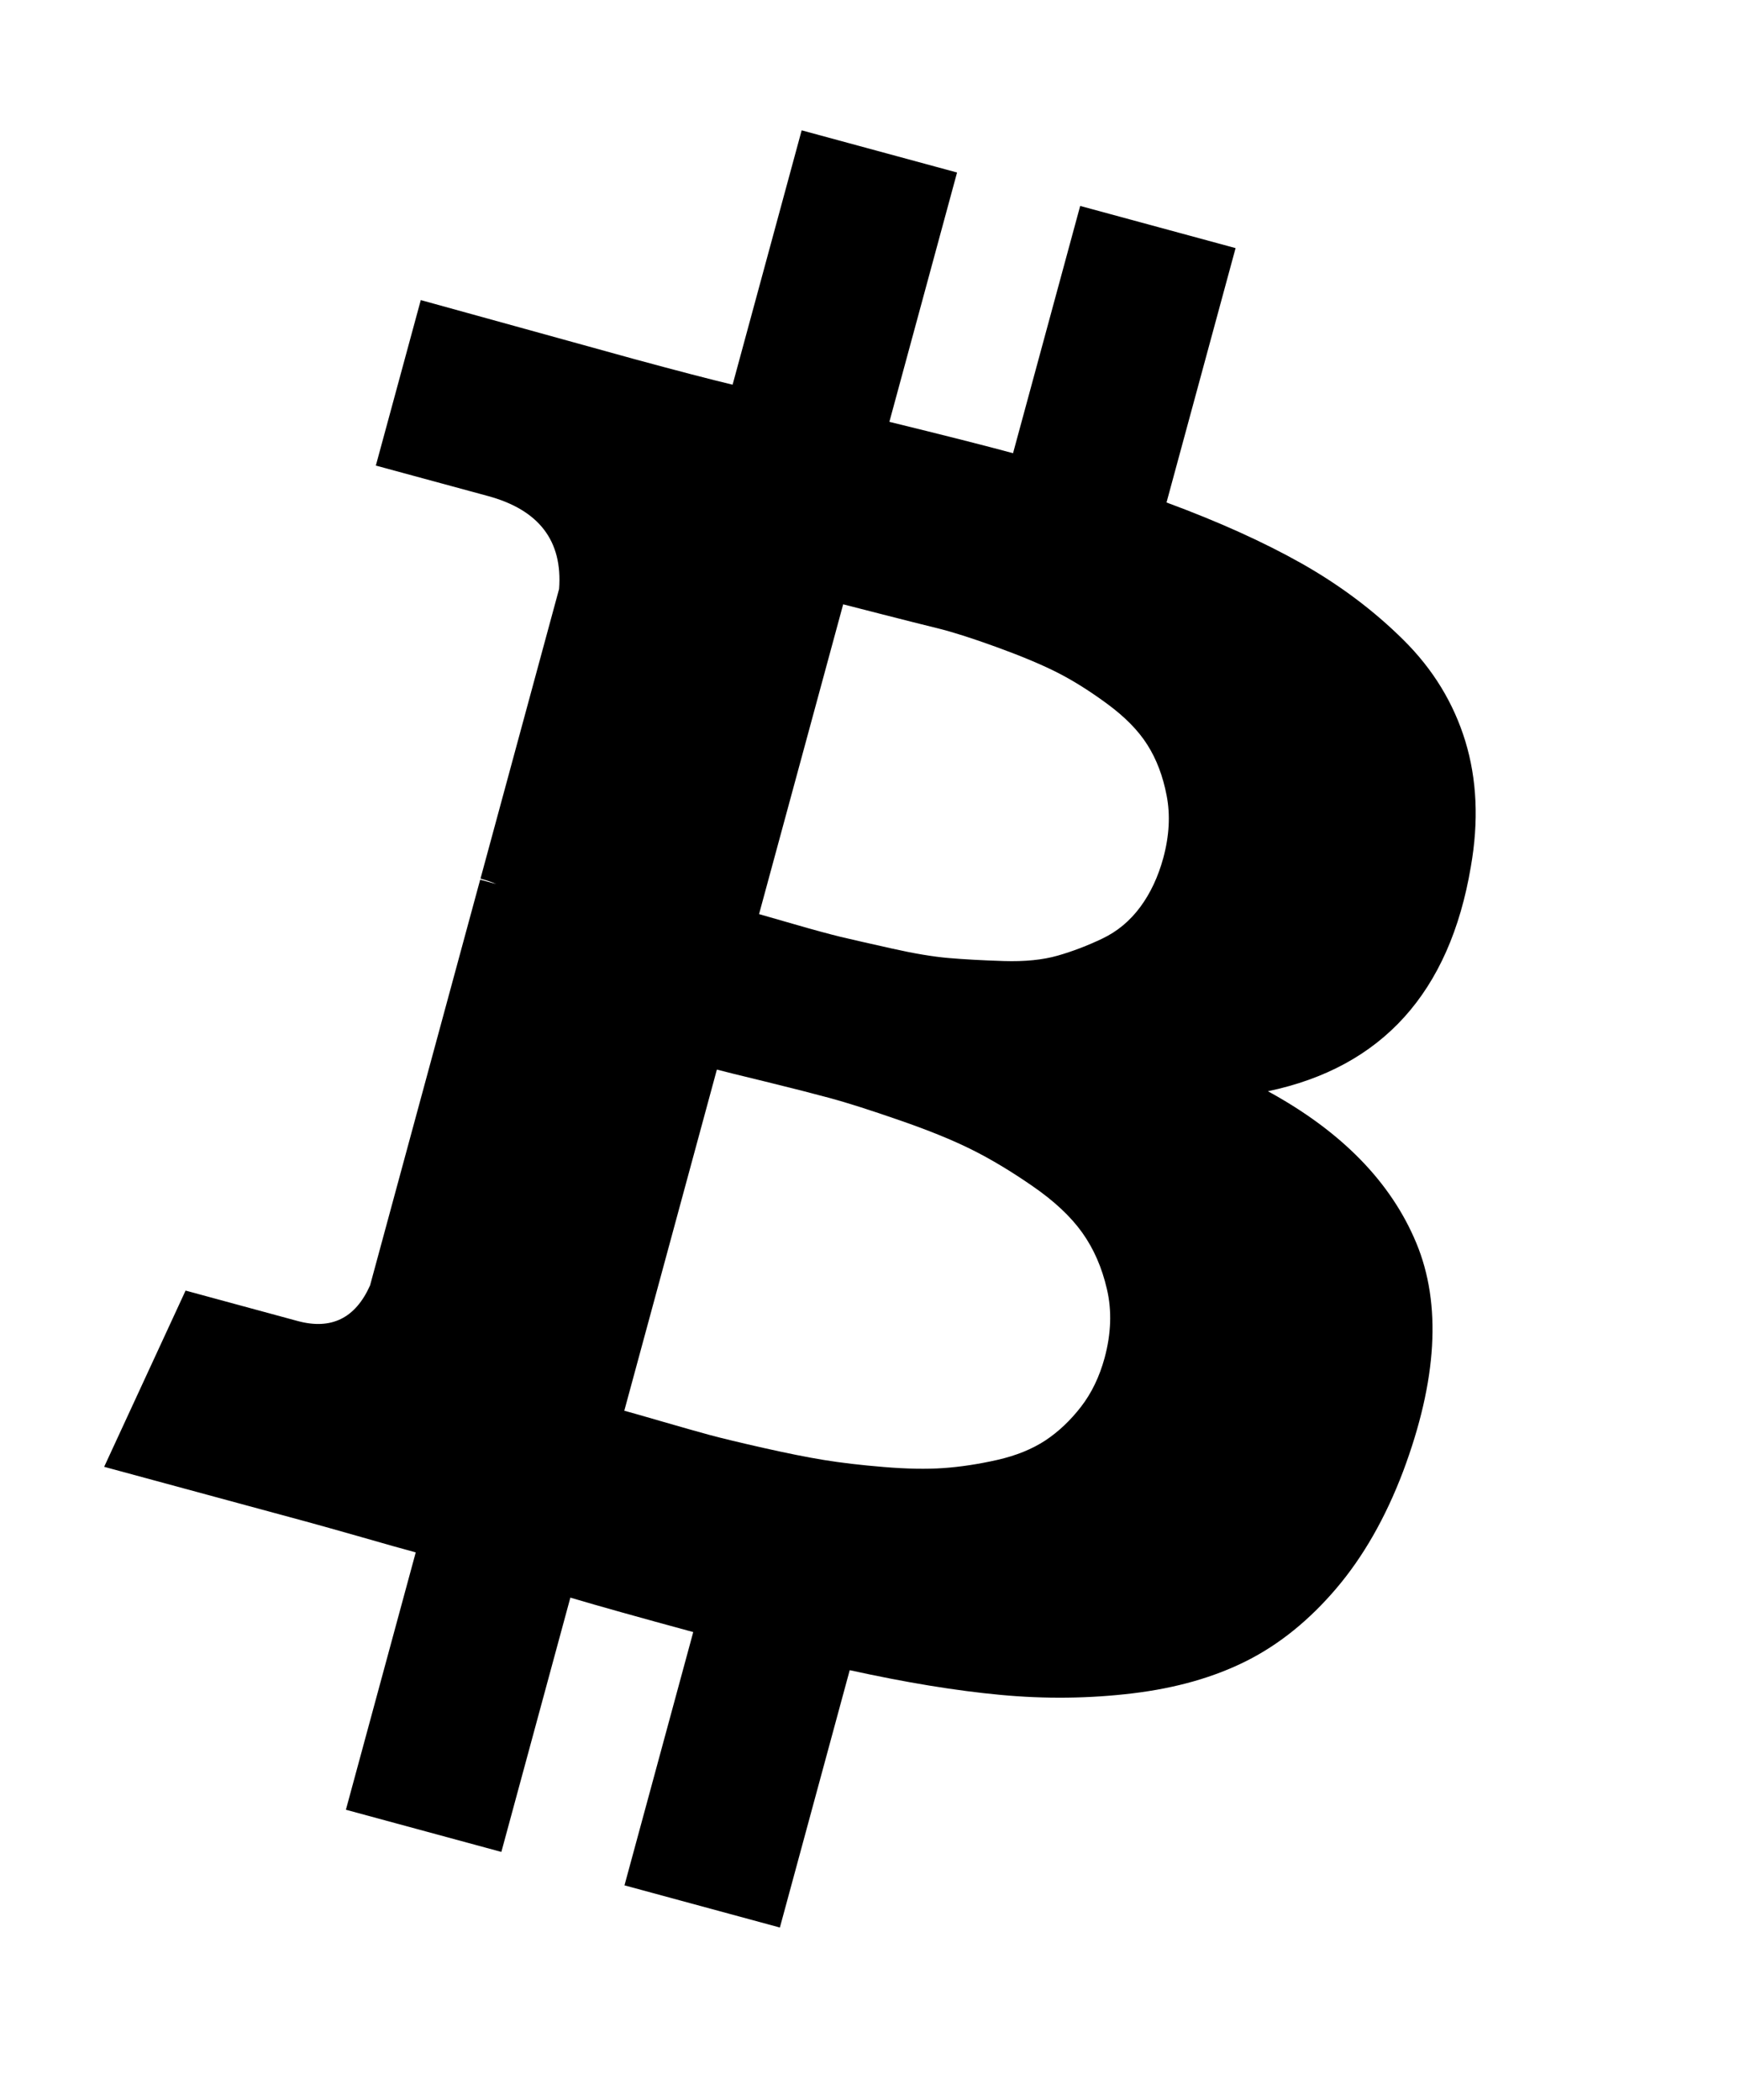<svg width="29" height="35" viewBox="0 0 29 35" fill="none" xmlns="http://www.w3.org/2000/svg">
<path d="M23.606 20.717C23.184 19.7 22.359 18.856 21.132 18.186C23.034 17.787 24.161 16.54 24.514 14.444C24.647 13.686 24.616 12.989 24.422 12.352C24.227 11.716 23.884 11.153 23.39 10.664C22.897 10.175 22.331 9.751 21.695 9.391C21.058 9.032 20.307 8.693 19.442 8.374L20.593 4.135L18.003 3.432L16.884 7.553C16.436 7.431 15.749 7.257 14.823 7.03L15.951 2.875L13.361 2.172L12.21 6.411C11.837 6.322 11.292 6.18 10.574 5.985L7.013 5.001L6.264 7.759L8.131 8.266C8.984 8.497 9.379 9.014 9.318 9.816L8.008 14.643C8.12 14.674 8.208 14.704 8.272 14.733L8.003 14.66L6.168 21.421C5.924 21.969 5.521 22.167 4.96 22.015L3.093 21.508L1.736 24.445L5.1 25.357C5.314 25.415 5.621 25.502 6.023 25.616C6.425 25.732 6.727 25.817 6.929 25.871L5.765 30.16L8.356 30.863L9.506 26.625C9.974 26.764 10.656 26.955 11.554 27.199L10.408 31.42L12.998 32.123L14.162 27.834C15.094 28.039 15.932 28.177 16.677 28.246C17.423 28.316 18.157 28.307 18.879 28.22C19.6 28.133 20.233 27.953 20.777 27.679C21.321 27.405 21.818 27.004 22.268 26.476C22.718 25.948 23.091 25.297 23.385 24.522C23.954 23.003 24.028 21.735 23.606 20.717ZM14.052 10.071C14.131 10.092 14.353 10.149 14.719 10.242C15.085 10.336 15.389 10.412 15.632 10.472C15.875 10.532 16.196 10.634 16.596 10.779C16.996 10.924 17.329 11.062 17.594 11.194C17.859 11.326 18.143 11.502 18.444 11.723C18.745 11.943 18.972 12.173 19.123 12.413C19.275 12.652 19.382 12.934 19.444 13.258C19.507 13.582 19.488 13.929 19.388 14.299C19.302 14.613 19.174 14.886 19.004 15.116C18.833 15.347 18.623 15.522 18.374 15.641C18.125 15.76 17.876 15.855 17.628 15.926C17.38 15.997 17.08 16.027 16.728 16.016C16.376 16.005 16.071 15.988 15.812 15.966C15.553 15.944 15.236 15.891 14.862 15.807C14.487 15.723 14.204 15.659 14.011 15.613C13.819 15.566 13.559 15.496 13.229 15.4C12.9 15.305 12.707 15.25 12.651 15.234L14.053 10.071L14.052 10.071L14.052 10.071ZM18.017 23.444C17.84 23.673 17.642 23.86 17.422 24.006C17.202 24.15 16.935 24.259 16.621 24.33C16.307 24.401 16.008 24.446 15.726 24.466C15.444 24.486 15.111 24.48 14.729 24.448C14.346 24.417 14.013 24.377 13.731 24.331C13.448 24.285 13.115 24.218 12.729 24.131C12.343 24.044 12.043 23.972 11.83 23.915C11.617 23.857 11.349 23.781 11.025 23.687C10.701 23.593 10.495 23.534 10.405 23.51L11.948 17.825C12.038 17.849 12.305 17.916 12.752 18.024C13.198 18.133 13.56 18.226 13.841 18.302C14.121 18.378 14.504 18.5 14.988 18.668C15.472 18.835 15.873 18.998 16.192 19.157C16.51 19.315 16.849 19.518 17.209 19.767C17.569 20.015 17.845 20.273 18.037 20.542C18.229 20.811 18.366 21.125 18.449 21.485C18.533 21.844 18.519 22.226 18.41 22.63C18.324 22.944 18.194 23.215 18.017 23.444Z" fill="black"/>
</svg>
